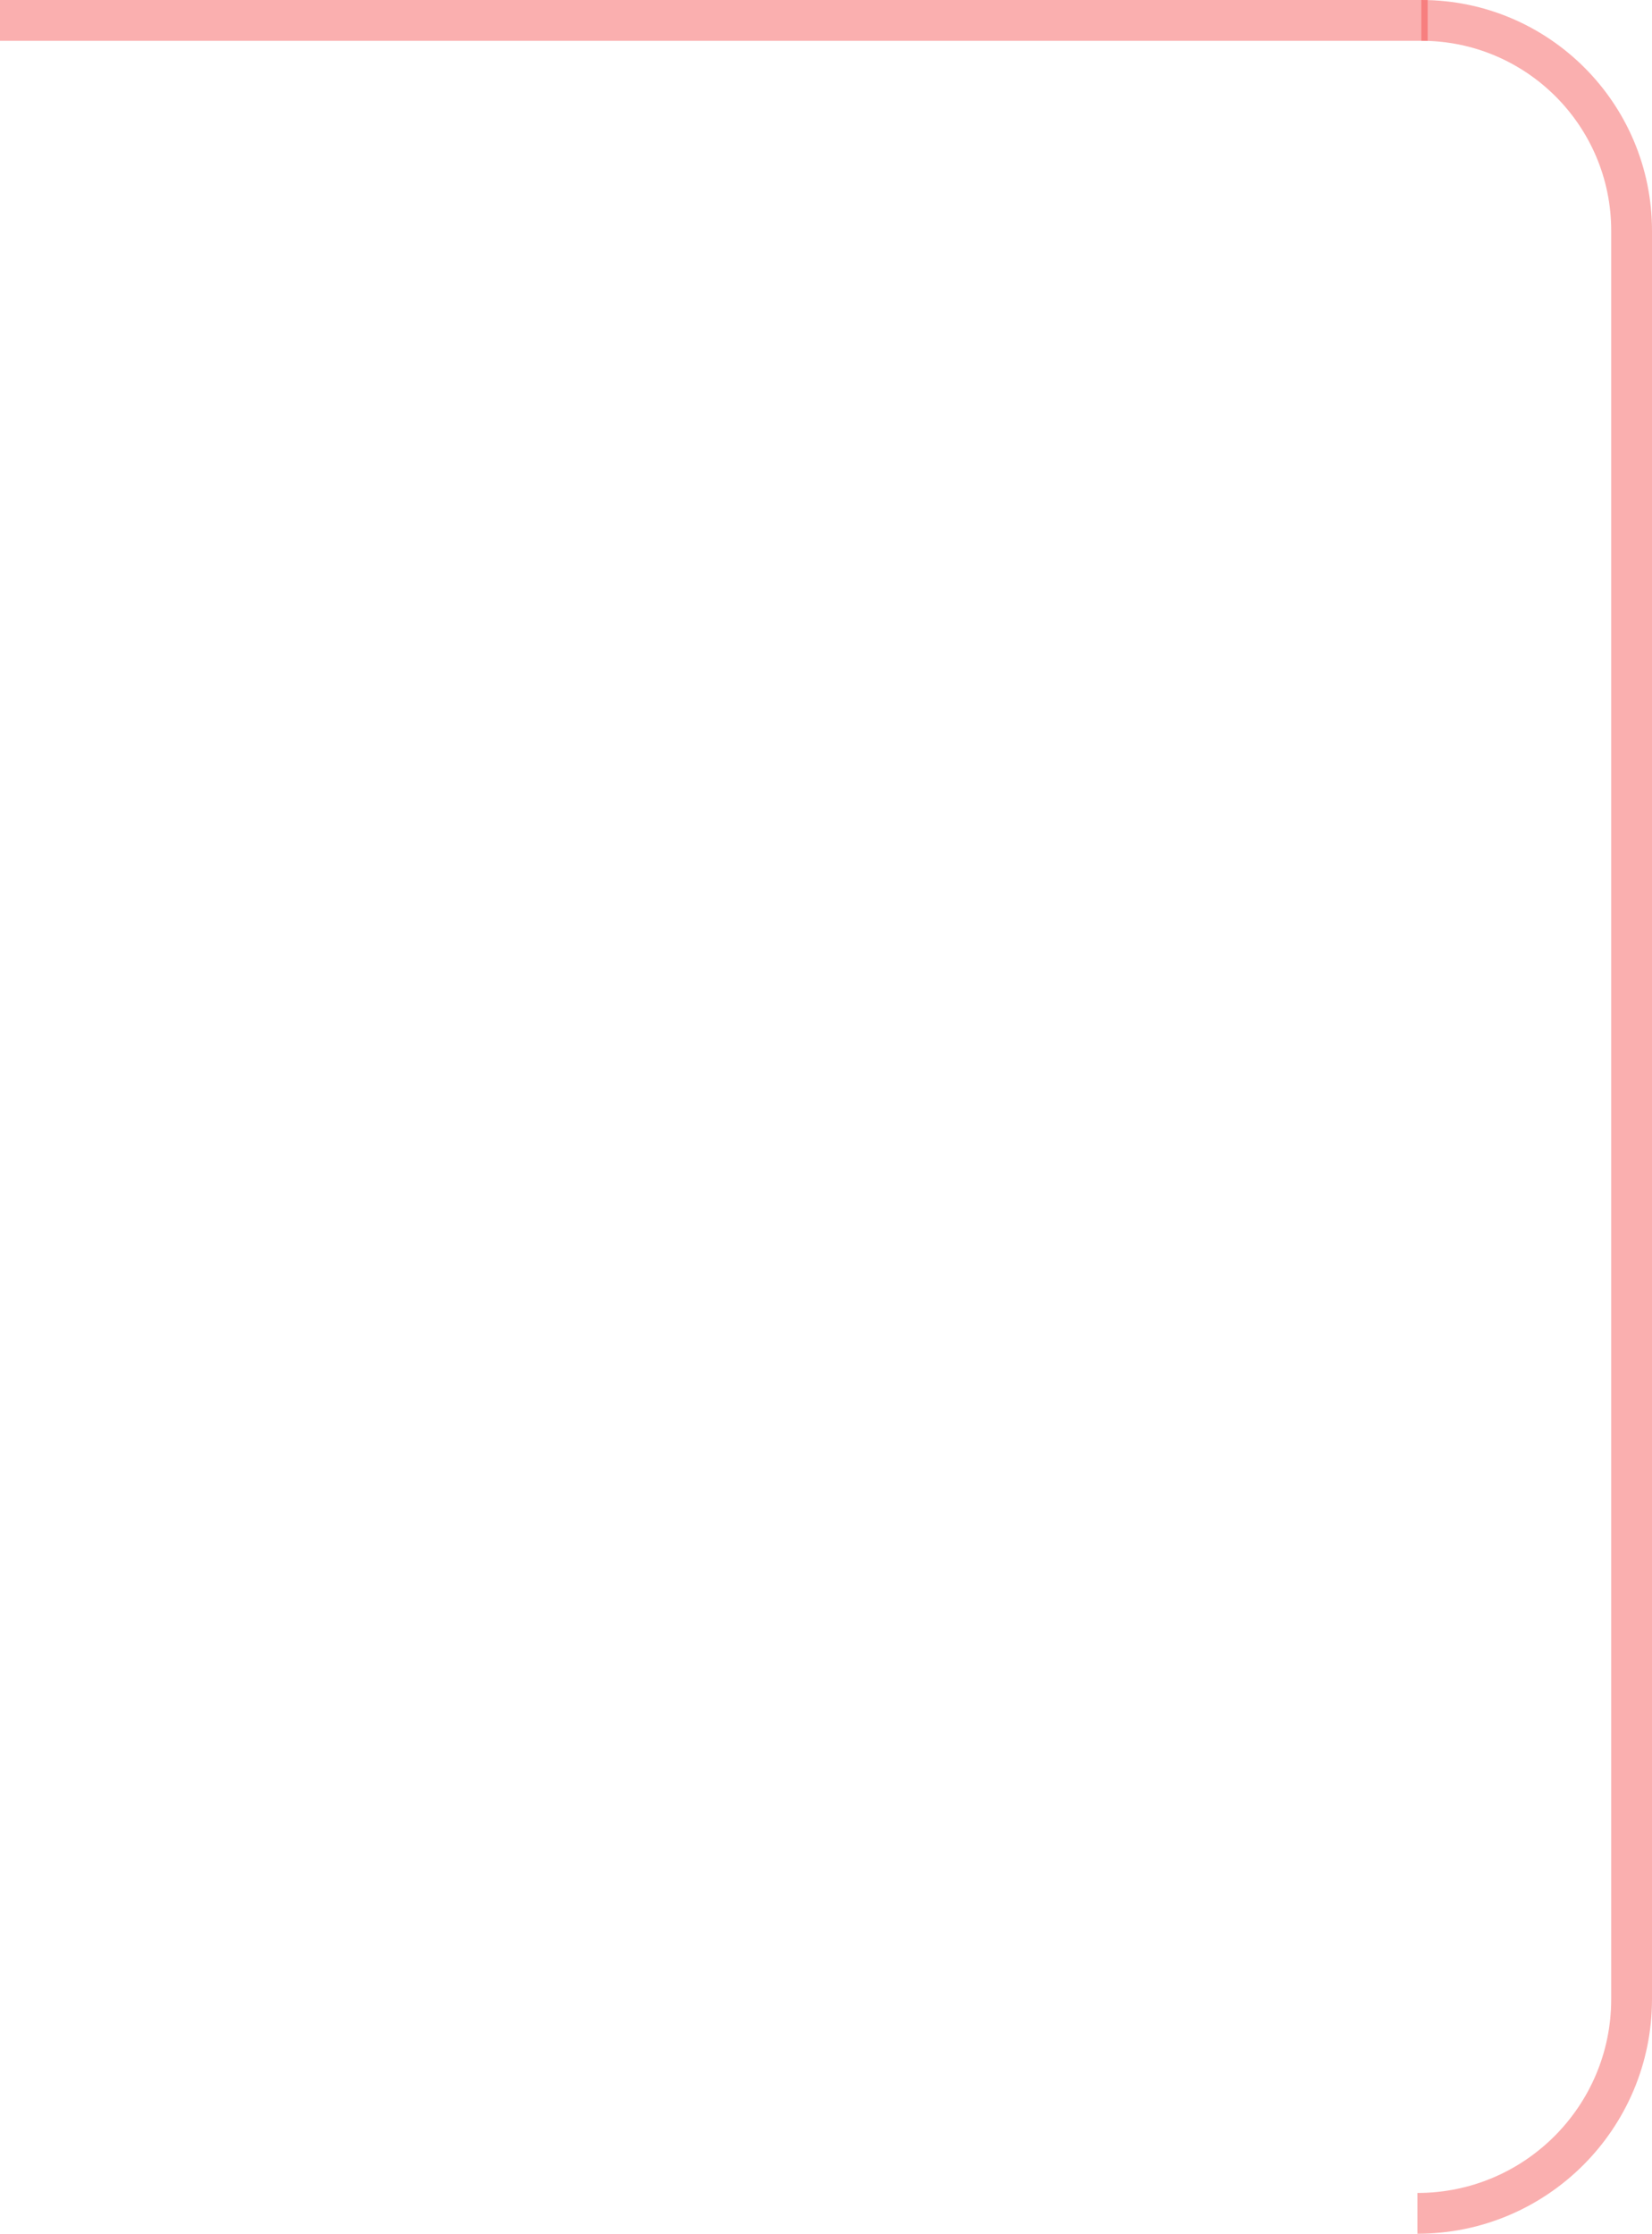 <svg width="162" height="219" viewBox="0 0 162 219" fill="none" xmlns="http://www.w3.org/2000/svg">
<path d="M139.377 2V2C150.767 2 160 11.233 160 22.623V196C160 207.598 150.598 217 139 217V217" stroke="#F43939" stroke-opacity="0.4" stroke-width="4"/>
<path d="M0 2L140 2" stroke="#F43939" stroke-opacity="0.4" stroke-width="4"/>
</svg>
